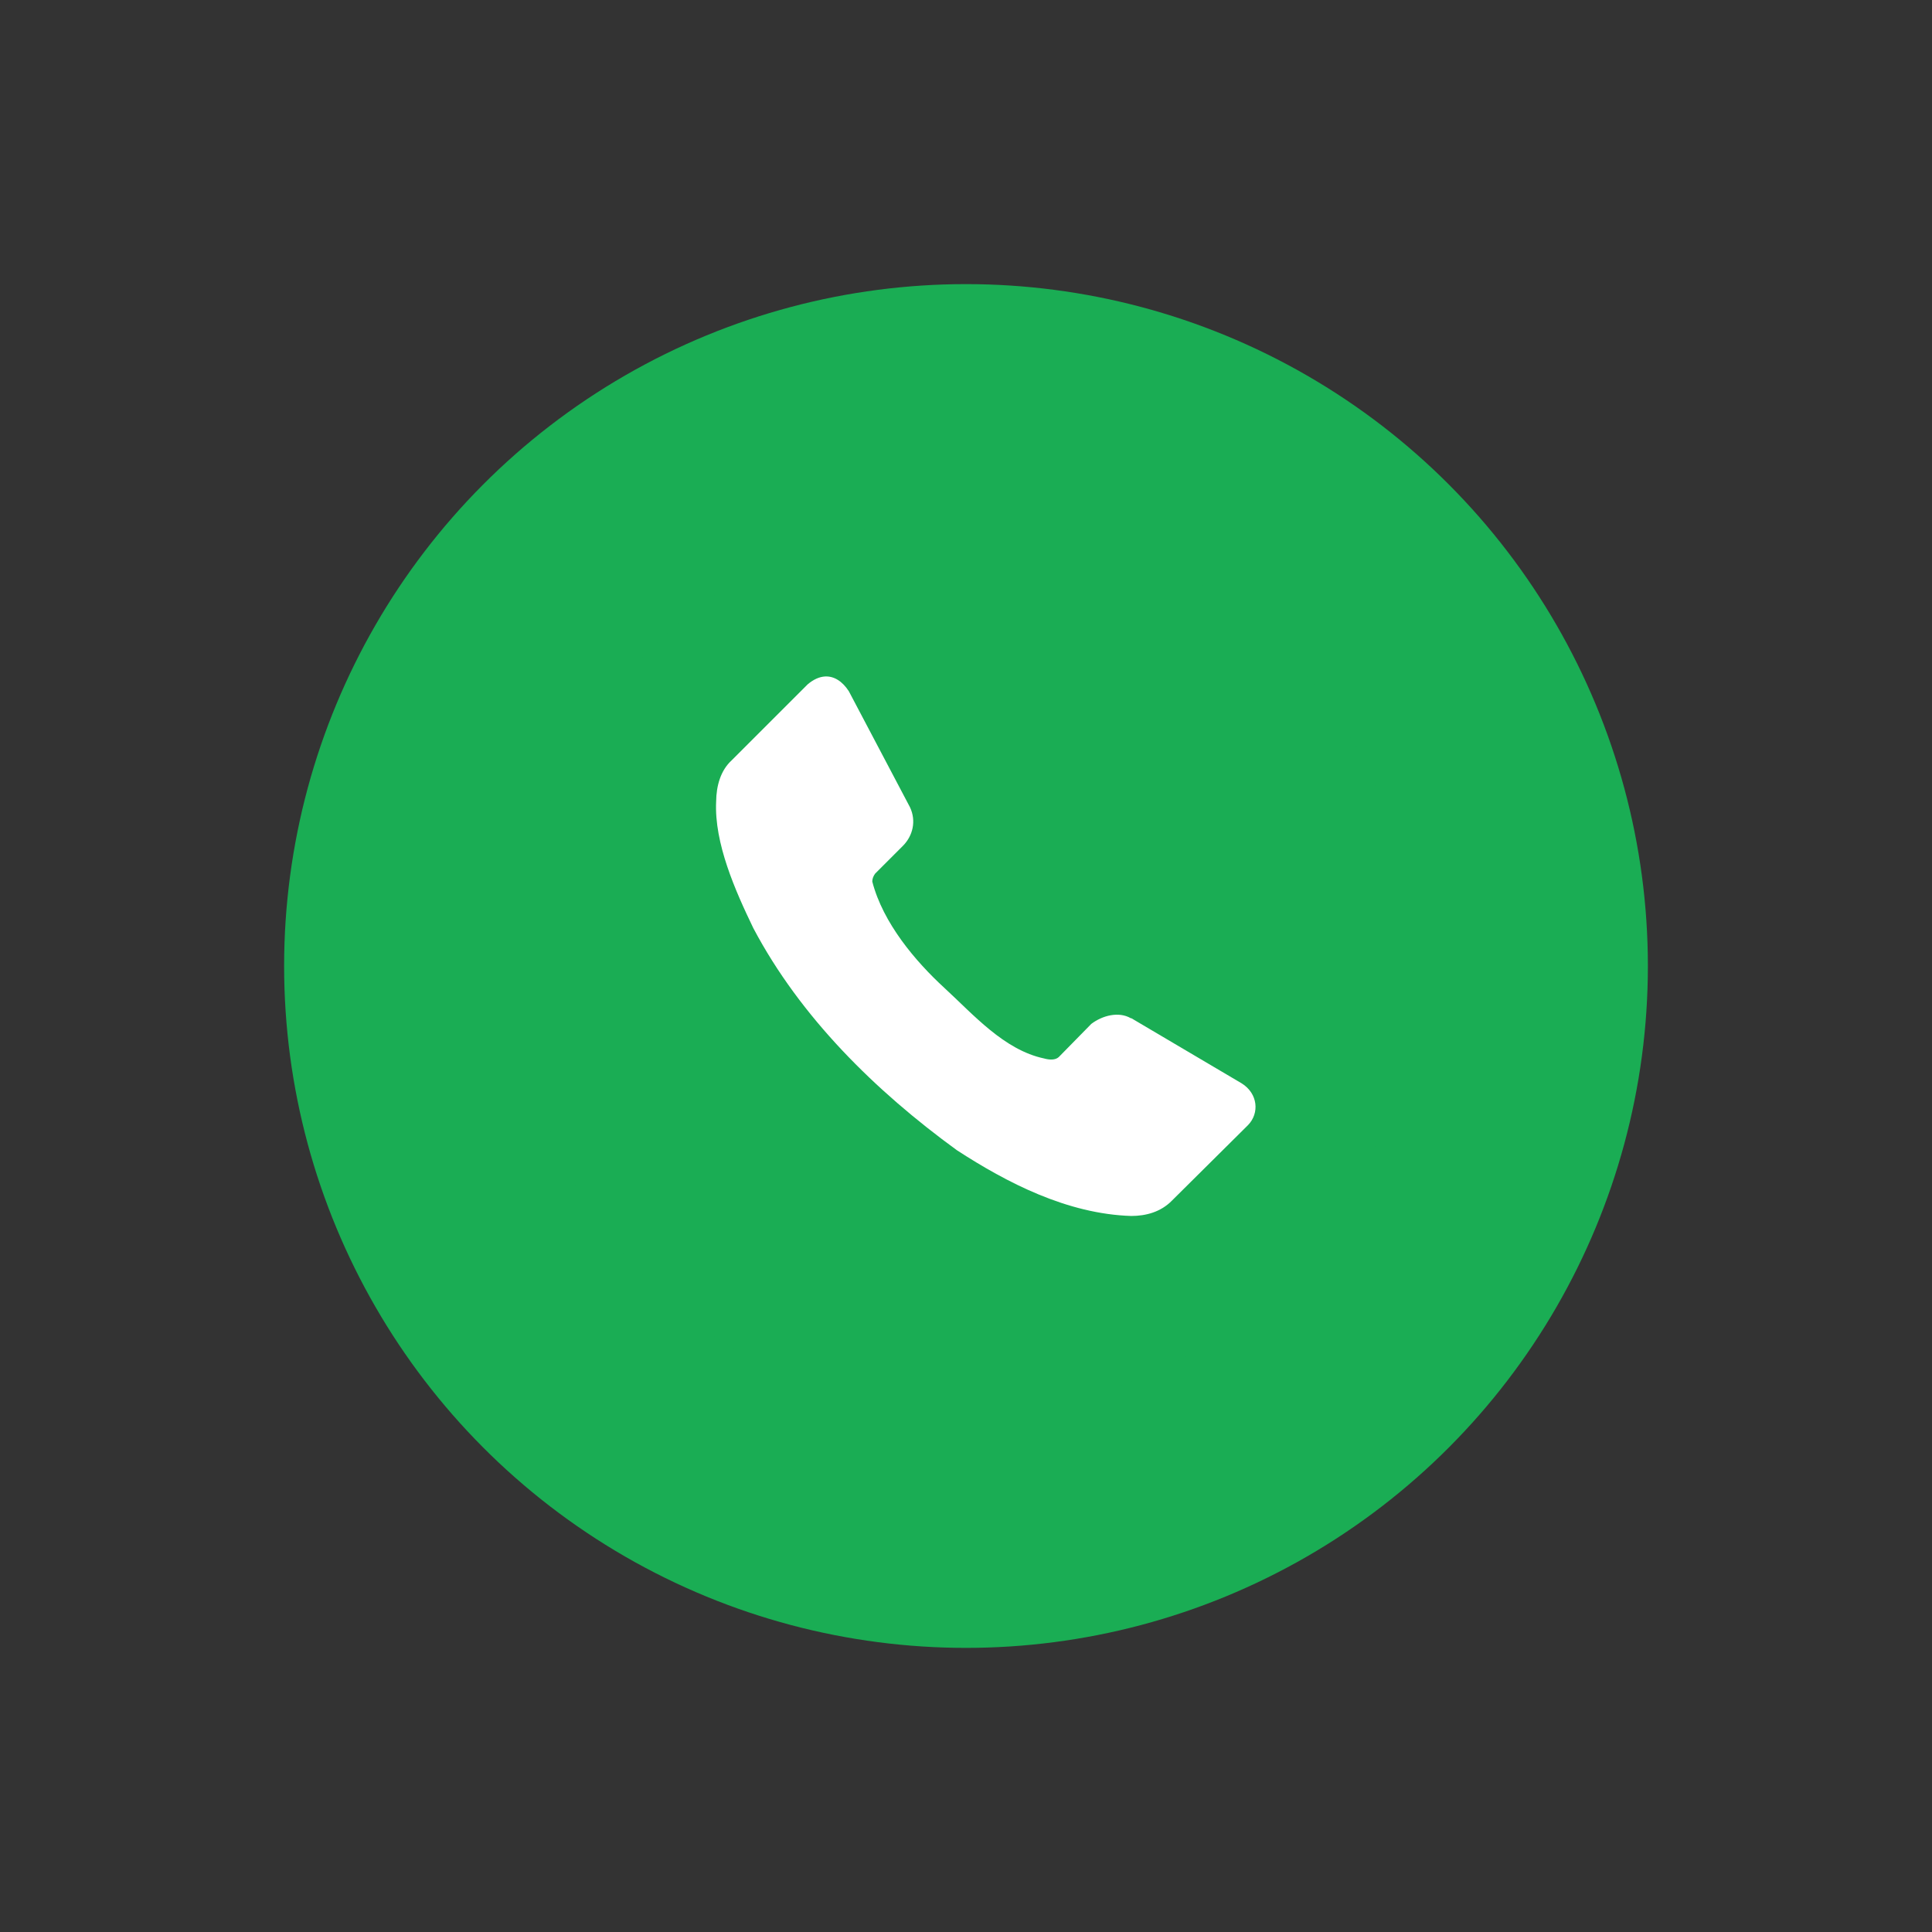 <svg width="68" height="68" viewBox="0 0 68 68" fill="none" xmlns="http://www.w3.org/2000/svg">
<rect x="0" y="0" width="68" height="68" fill="#333333" stroke="none"/>
<circle cx="34" cy="34" r="19" fill="white" stroke="#1AAD54" stroke-width="10"/>
<path d="M34 18.25C25.302 18.25 18.25 25.302 18.25 34C18.25 42.699 25.302 49.75 34 49.75C42.699 49.75 49.75 42.699 49.75 34C49.75 25.302 42.699 18.25 34 18.25ZM29.036 23.81C29.36 23.791 29.654 23.985 29.876 24.329L32.029 28.413C32.256 28.897 32.127 29.415 31.789 29.761L30.803 30.747C30.742 30.83 30.702 30.924 30.701 31.027C31.079 32.492 32.227 33.842 33.239 34.771C34.251 35.7 35.339 36.957 36.751 37.255C36.926 37.304 37.14 37.321 37.265 37.205L38.41 36.038C38.806 35.738 39.378 35.593 39.801 35.838L39.82 35.838L43.705 38.132C44.276 38.489 44.335 39.18 43.926 39.6L41.25 42.256C40.855 42.661 40.33 42.797 39.82 42.798C37.564 42.73 35.432 41.623 33.681 40.485C30.807 38.394 28.171 35.801 26.515 32.668C25.881 31.354 25.135 29.677 25.206 28.211C25.212 27.659 25.362 27.119 25.75 26.763L28.427 24.087C28.635 23.91 28.841 23.822 29.036 23.81Z" fill="#1AAD54"/>
</svg>
